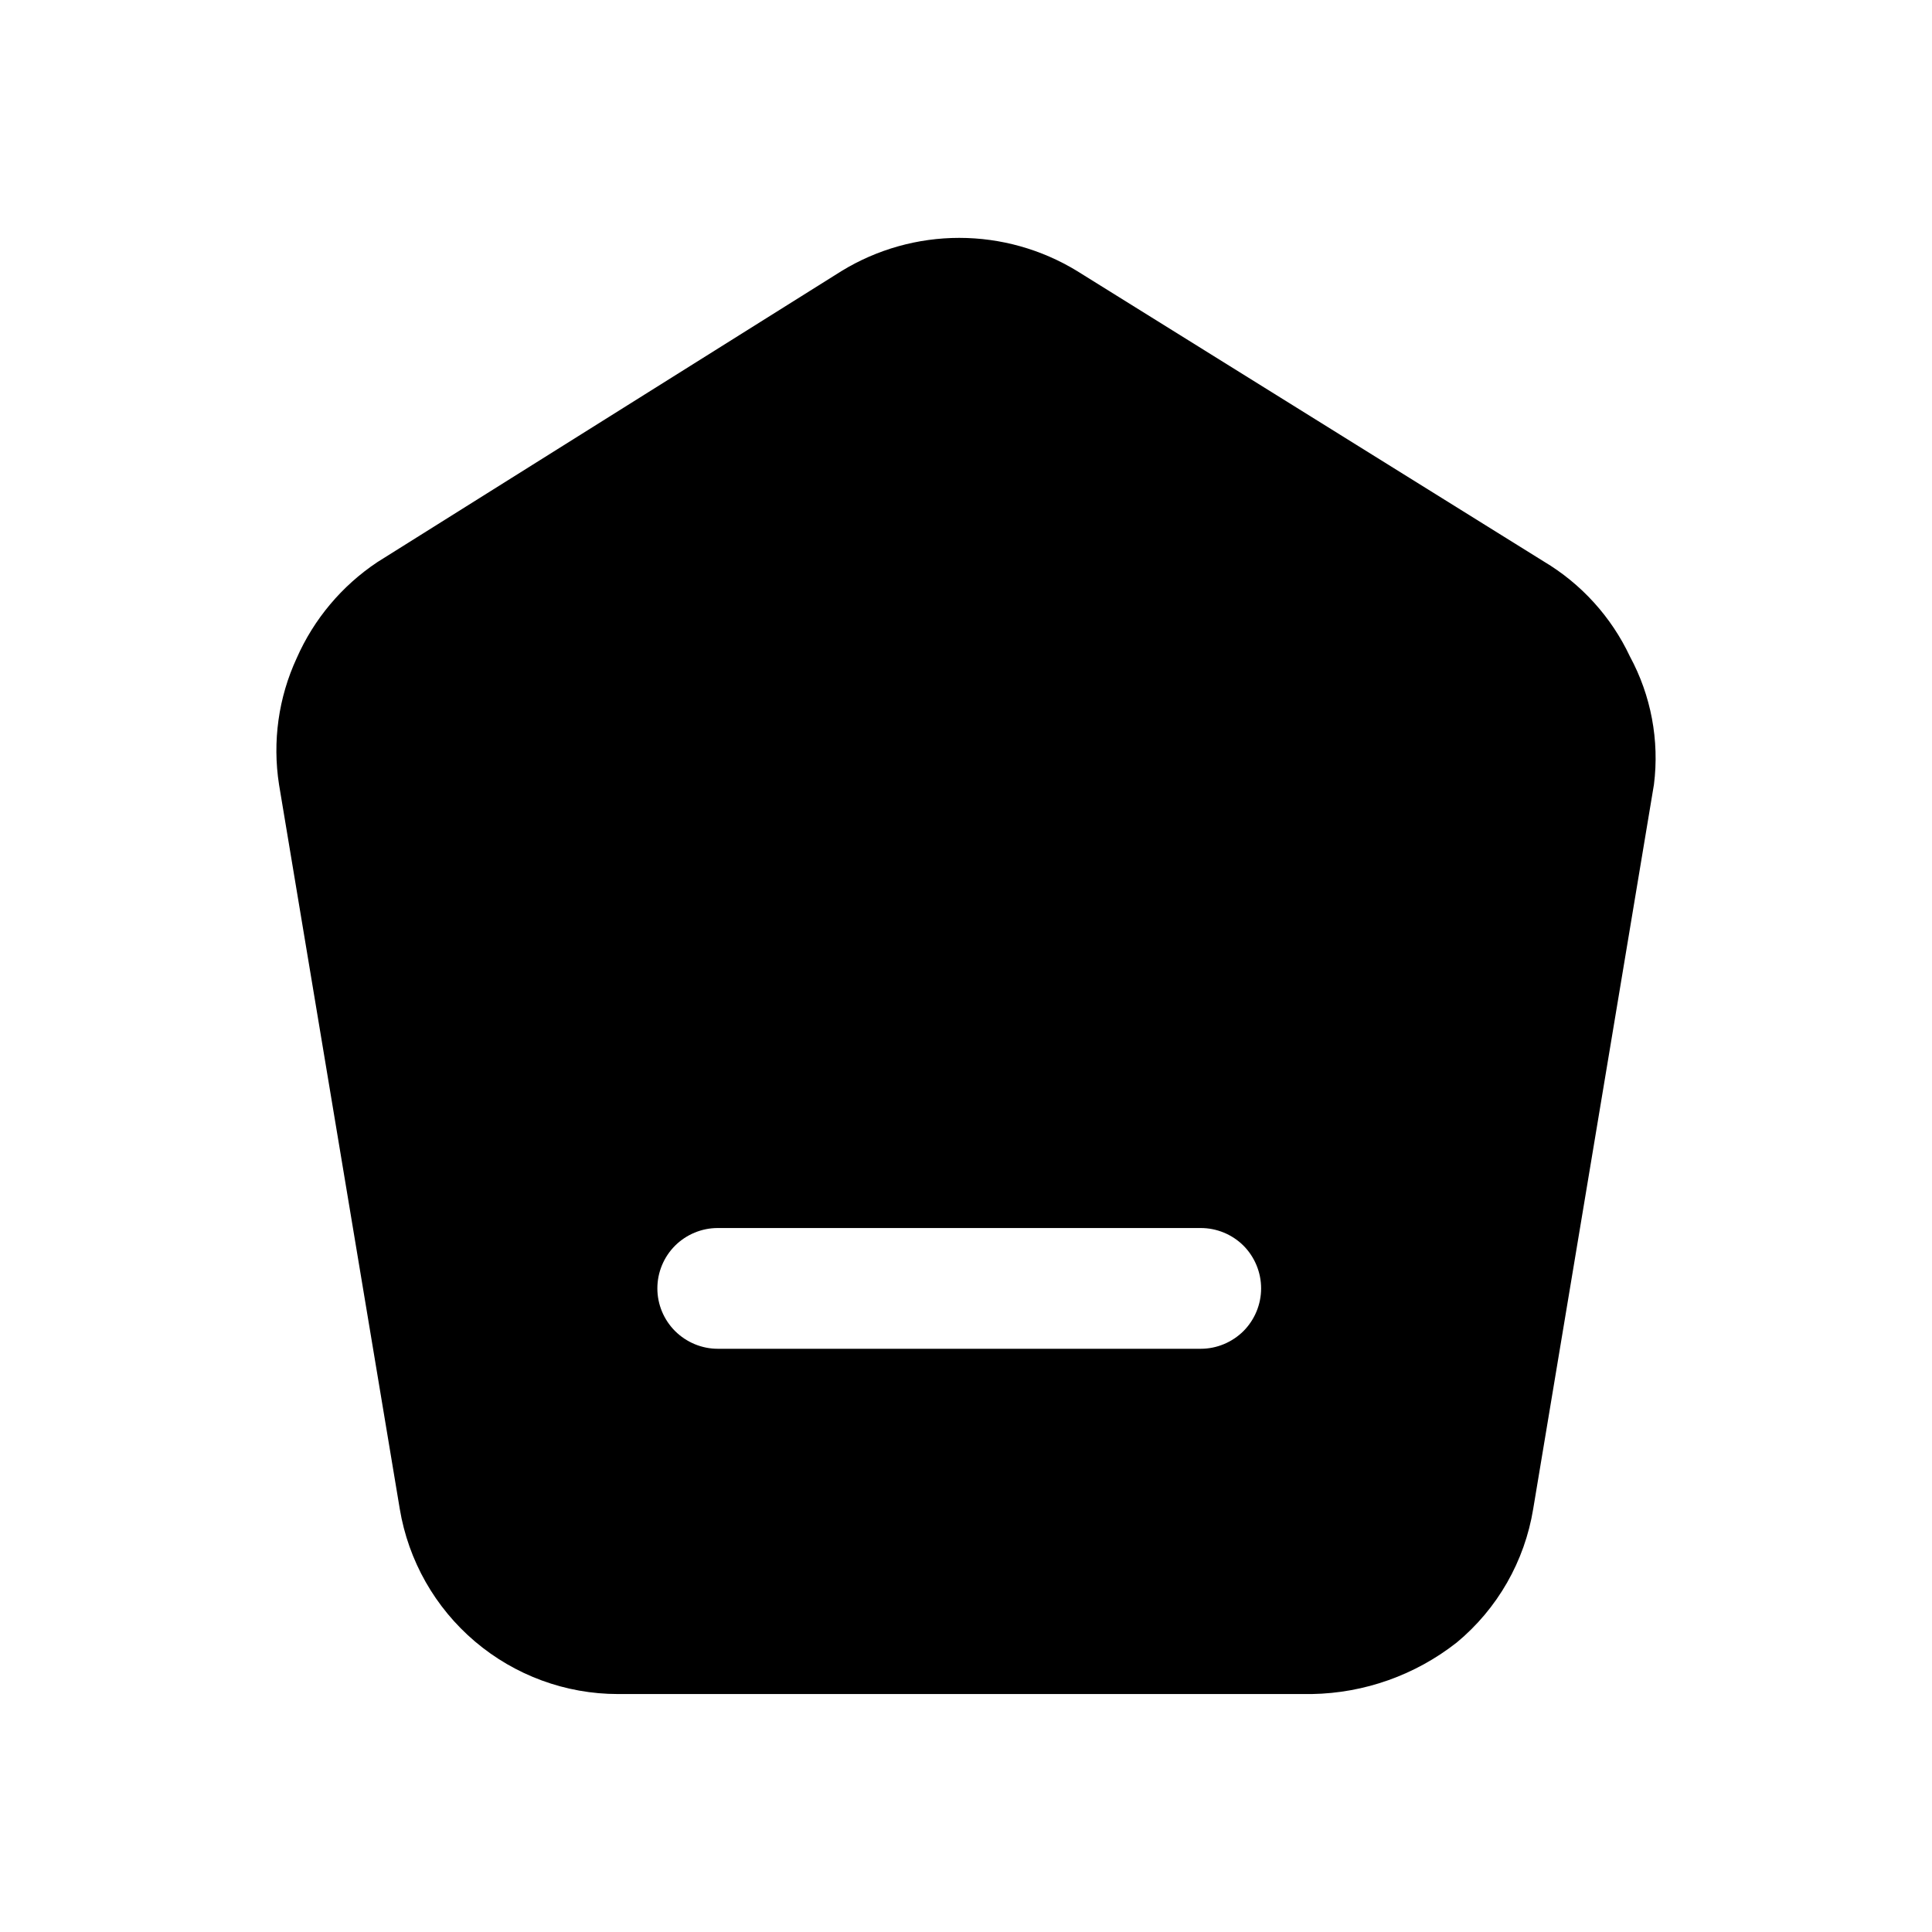 <svg width="24" height="24" viewBox="0 0 24 24" fill="none" xmlns="http://www.w3.org/2000/svg">
<path d="M20.247 8.154C20.016 7.663 19.643 7.252 19.176 6.974L13.377 3.365C12.937 3.097 12.431 2.955 11.916 2.955C11.402 2.955 10.896 3.097 10.457 3.365L4.686 6.984C4.246 7.278 3.899 7.691 3.686 8.175C3.459 8.665 3.383 9.211 3.466 9.745L4.966 18.744C5.073 19.387 5.404 19.97 5.9 20.391C6.396 20.812 7.026 21.044 7.676 21.044H16.296C16.95 21.033 17.582 20.808 18.096 20.404C18.603 19.984 18.94 19.394 19.046 18.744L20.546 9.745C20.615 9.196 20.51 8.64 20.247 8.154ZM14.916 16.755H8.916C8.718 16.755 8.527 16.675 8.386 16.535C8.245 16.394 8.166 16.203 8.166 16.005C8.166 15.806 8.245 15.615 8.386 15.474C8.527 15.334 8.718 15.255 8.916 15.255H14.916C15.115 15.255 15.306 15.334 15.447 15.474C15.587 15.615 15.666 15.806 15.666 16.005C15.666 16.203 15.587 16.394 15.447 16.535C15.306 16.675 15.115 16.755 14.916 16.755Z" fill="black"/>
</svg>
